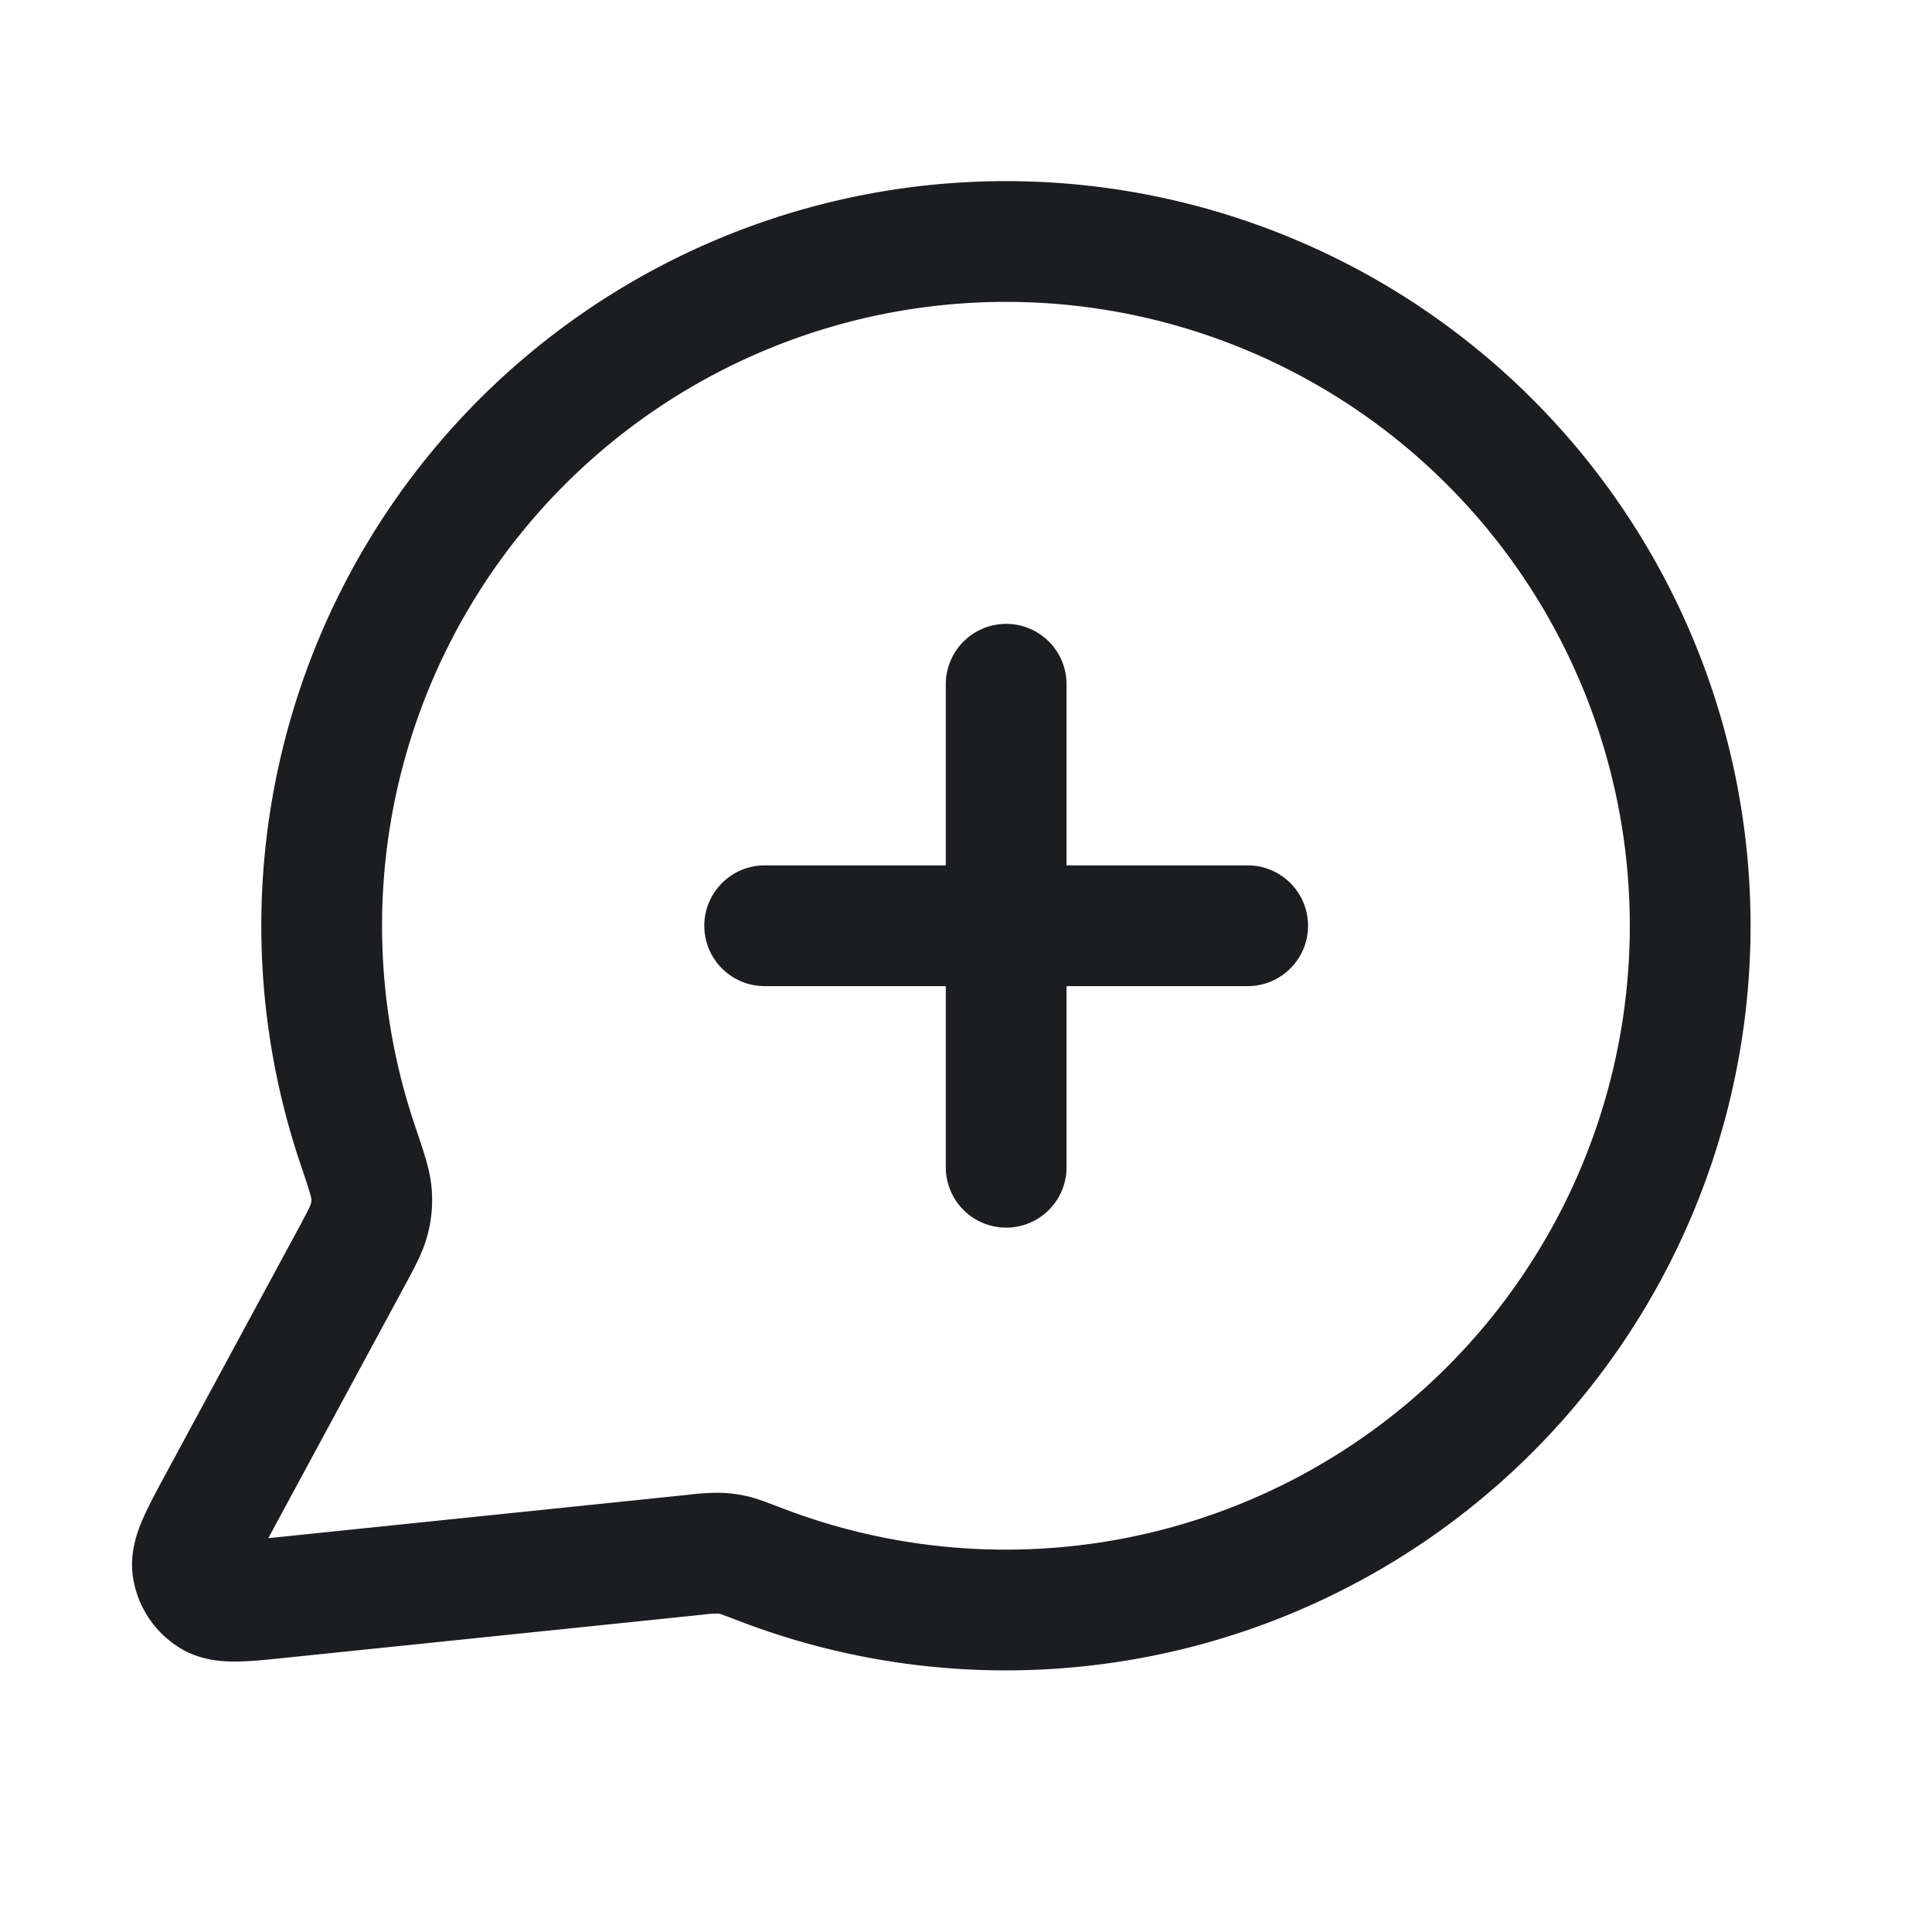 <svg fill="none" viewBox="0 0 24 24" role="img">
  <path stroke="#1C1D20" stroke-linecap="round" stroke-linejoin="round" stroke-width="1.5" d="M12.499 14.5v-6m-3 3h6m-3 8.5a8.5 8.5 0 1 0-8.057-5.783c.108.32.162.481.172.604a.899.899 0 0 1-.028.326c-.03.12-.098.245-.232.494l-1.636 3.027c-.233.432-.35.648-.324.815a.5.5 0 0 0 .234.35c.144.087.388.062.876.011l5.121-.529a2.25 2.25 0 0 1 .304-.021.903.903 0 0 1 .186.024c.069.016.155.05.329.116a8.479 8.479 0 0 0 3.055.566Z"/>
</svg>
